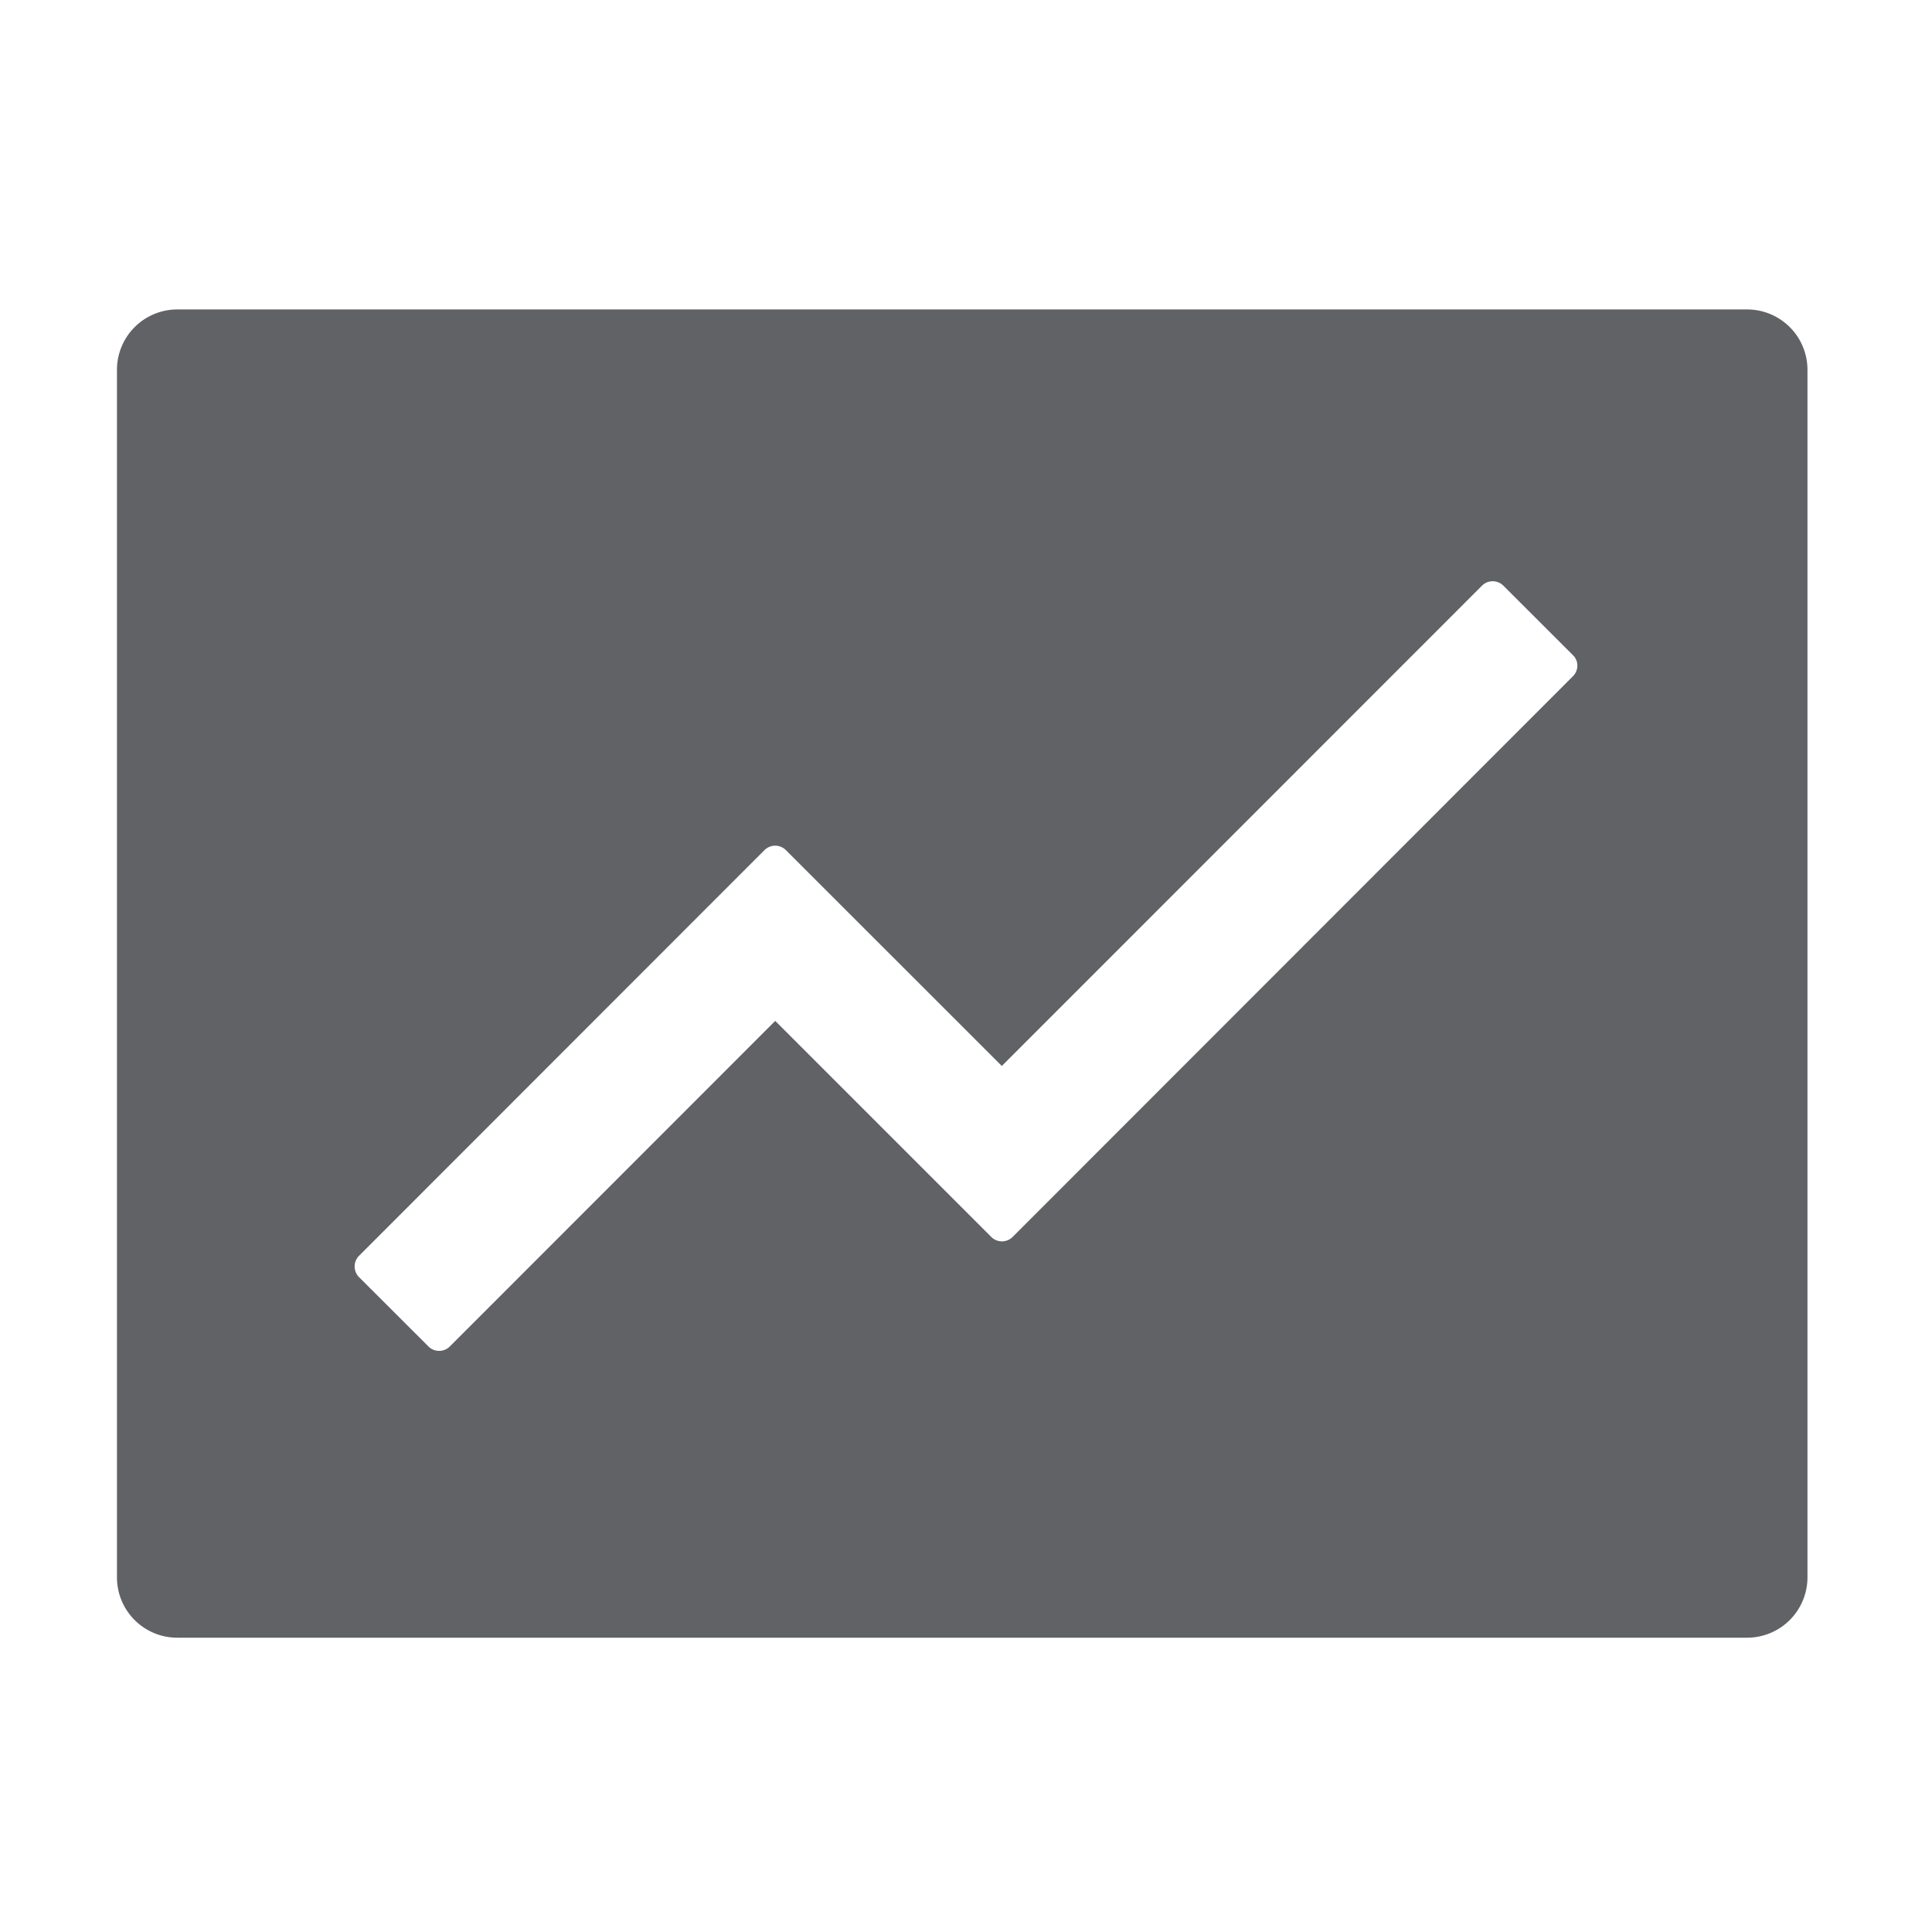 <?xml version="1.0" standalone="no"?><!DOCTYPE svg PUBLIC "-//W3C//DTD SVG 1.1//EN"
        "http://www.w3.org/Graphics/SVG/1.1/DTD/svg11.dtd">
<svg class="icon" width="200px" height="200.00px" viewBox="0 0 1024 1024" version="1.1"
     xmlns="http://www.w3.org/2000/svg">
    <path d="M925.995 164.011h-832a32 32 0 0 0-32 32v640c0 17.707 14.293 32 32 32h832a32 32 0 0 0 32-32v-640a32 32 0 0 0-32-32zM833.707 358.4l-297.003 297.216a8.021 8.021 0 0 1-11.307 0L410.88 541.099l-172.501 172.587a8.021 8.021 0 0 1-11.264 0l-36.821-36.779a8.021 8.021 0 0 1 0-11.307l214.912-215.04a8.021 8.021 0 0 1 11.307 0l114.475 114.432 254.507-254.592a8.021 8.021 0 0 1 11.307 0l36.821 36.779c3.2 2.987 3.2 8.107 0.085 11.221z"
          fill="#606266"/>
</svg>
